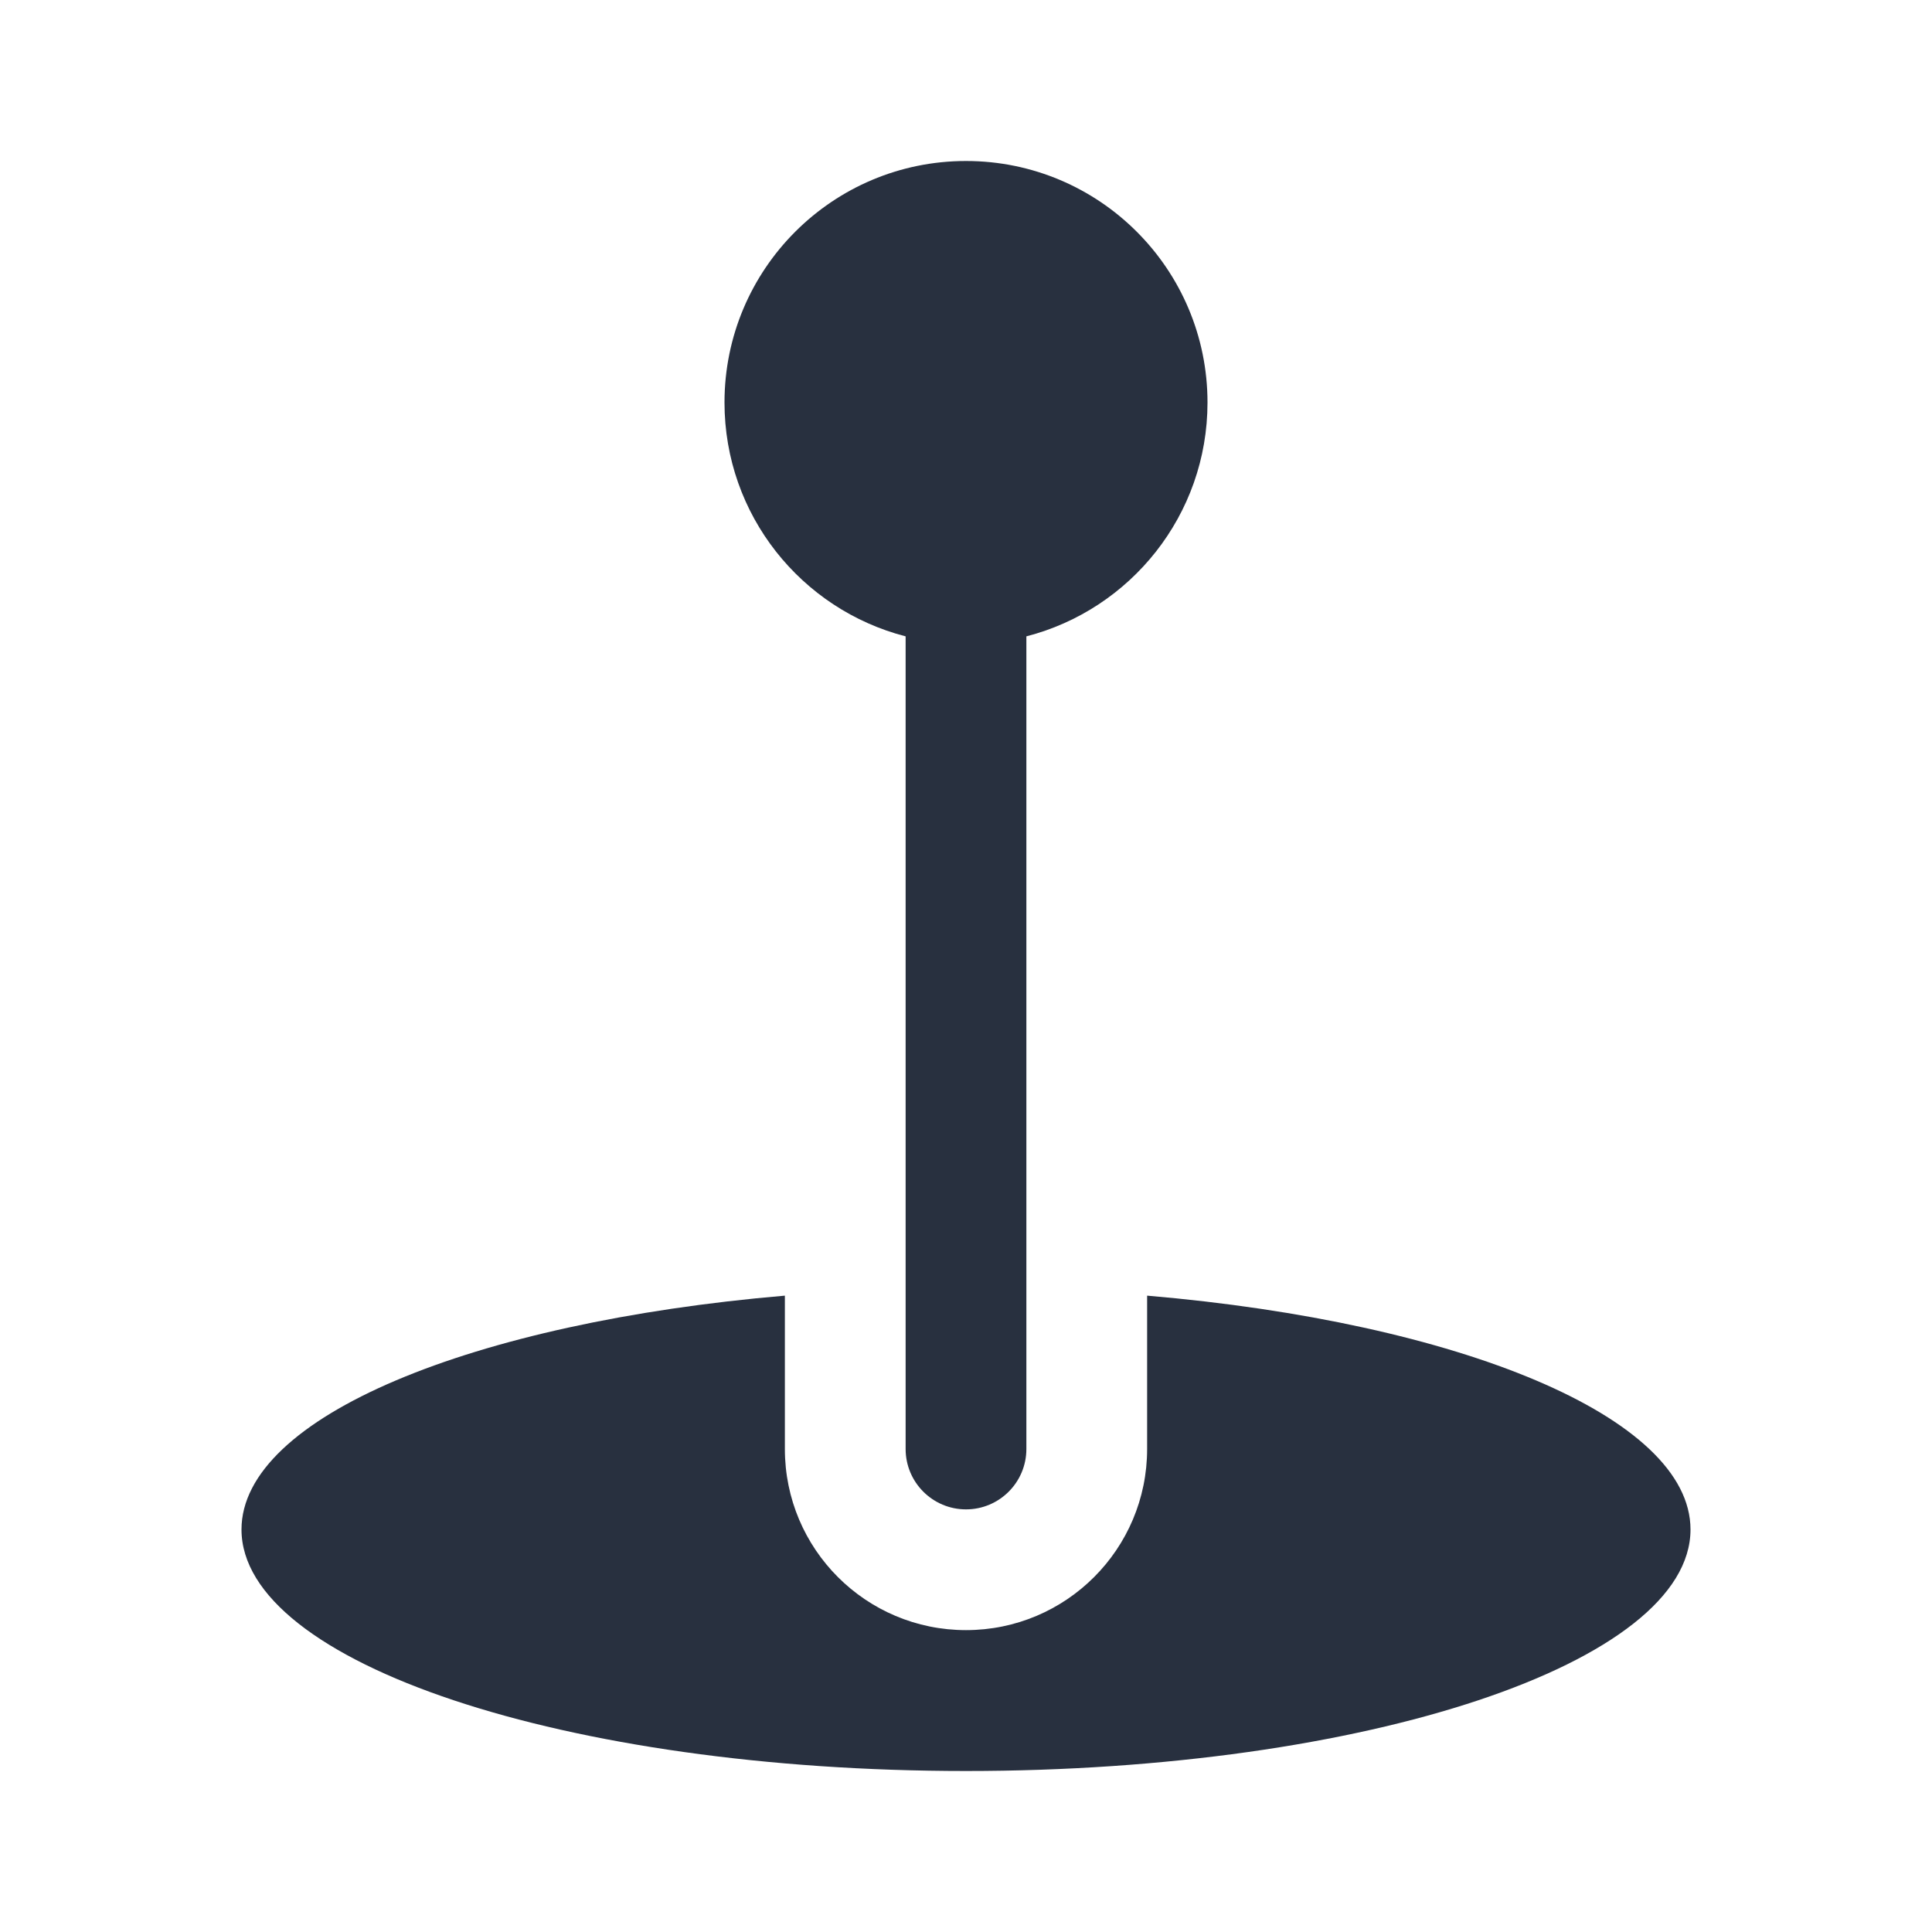 <svg  viewBox="0 0 24 24" fill="none" xmlns="http://www.w3.org/2000/svg">
<path fill-rule="evenodd" clip-rule="evenodd" d="M9.75 16.095C5.868 16.427 3 17.602 3 19C3 20.657 7.029 22 12 22C16.971 22 21 20.657 21 19C21 17.602 18.132 16.427 14.25 16.095V18C14.25 19.243 13.243 20.25 12 20.25C10.757 20.25 9.75 19.243 9.75 18V16.095Z" fill="#28303F"/>
<path fill-rule="evenodd" clip-rule="evenodd" d="M12.75 7.905C14.044 7.572 15 6.398 15 5C15 3.343 13.657 2 12 2C10.343 2 9 3.343 9 5C9 6.398 9.956 7.572 11.25 7.905V18C11.25 18.414 11.586 18.75 12 18.75C12.414 18.75 12.75 18.414 12.75 18V7.905Z" fill="#28303F"/>
</svg>
